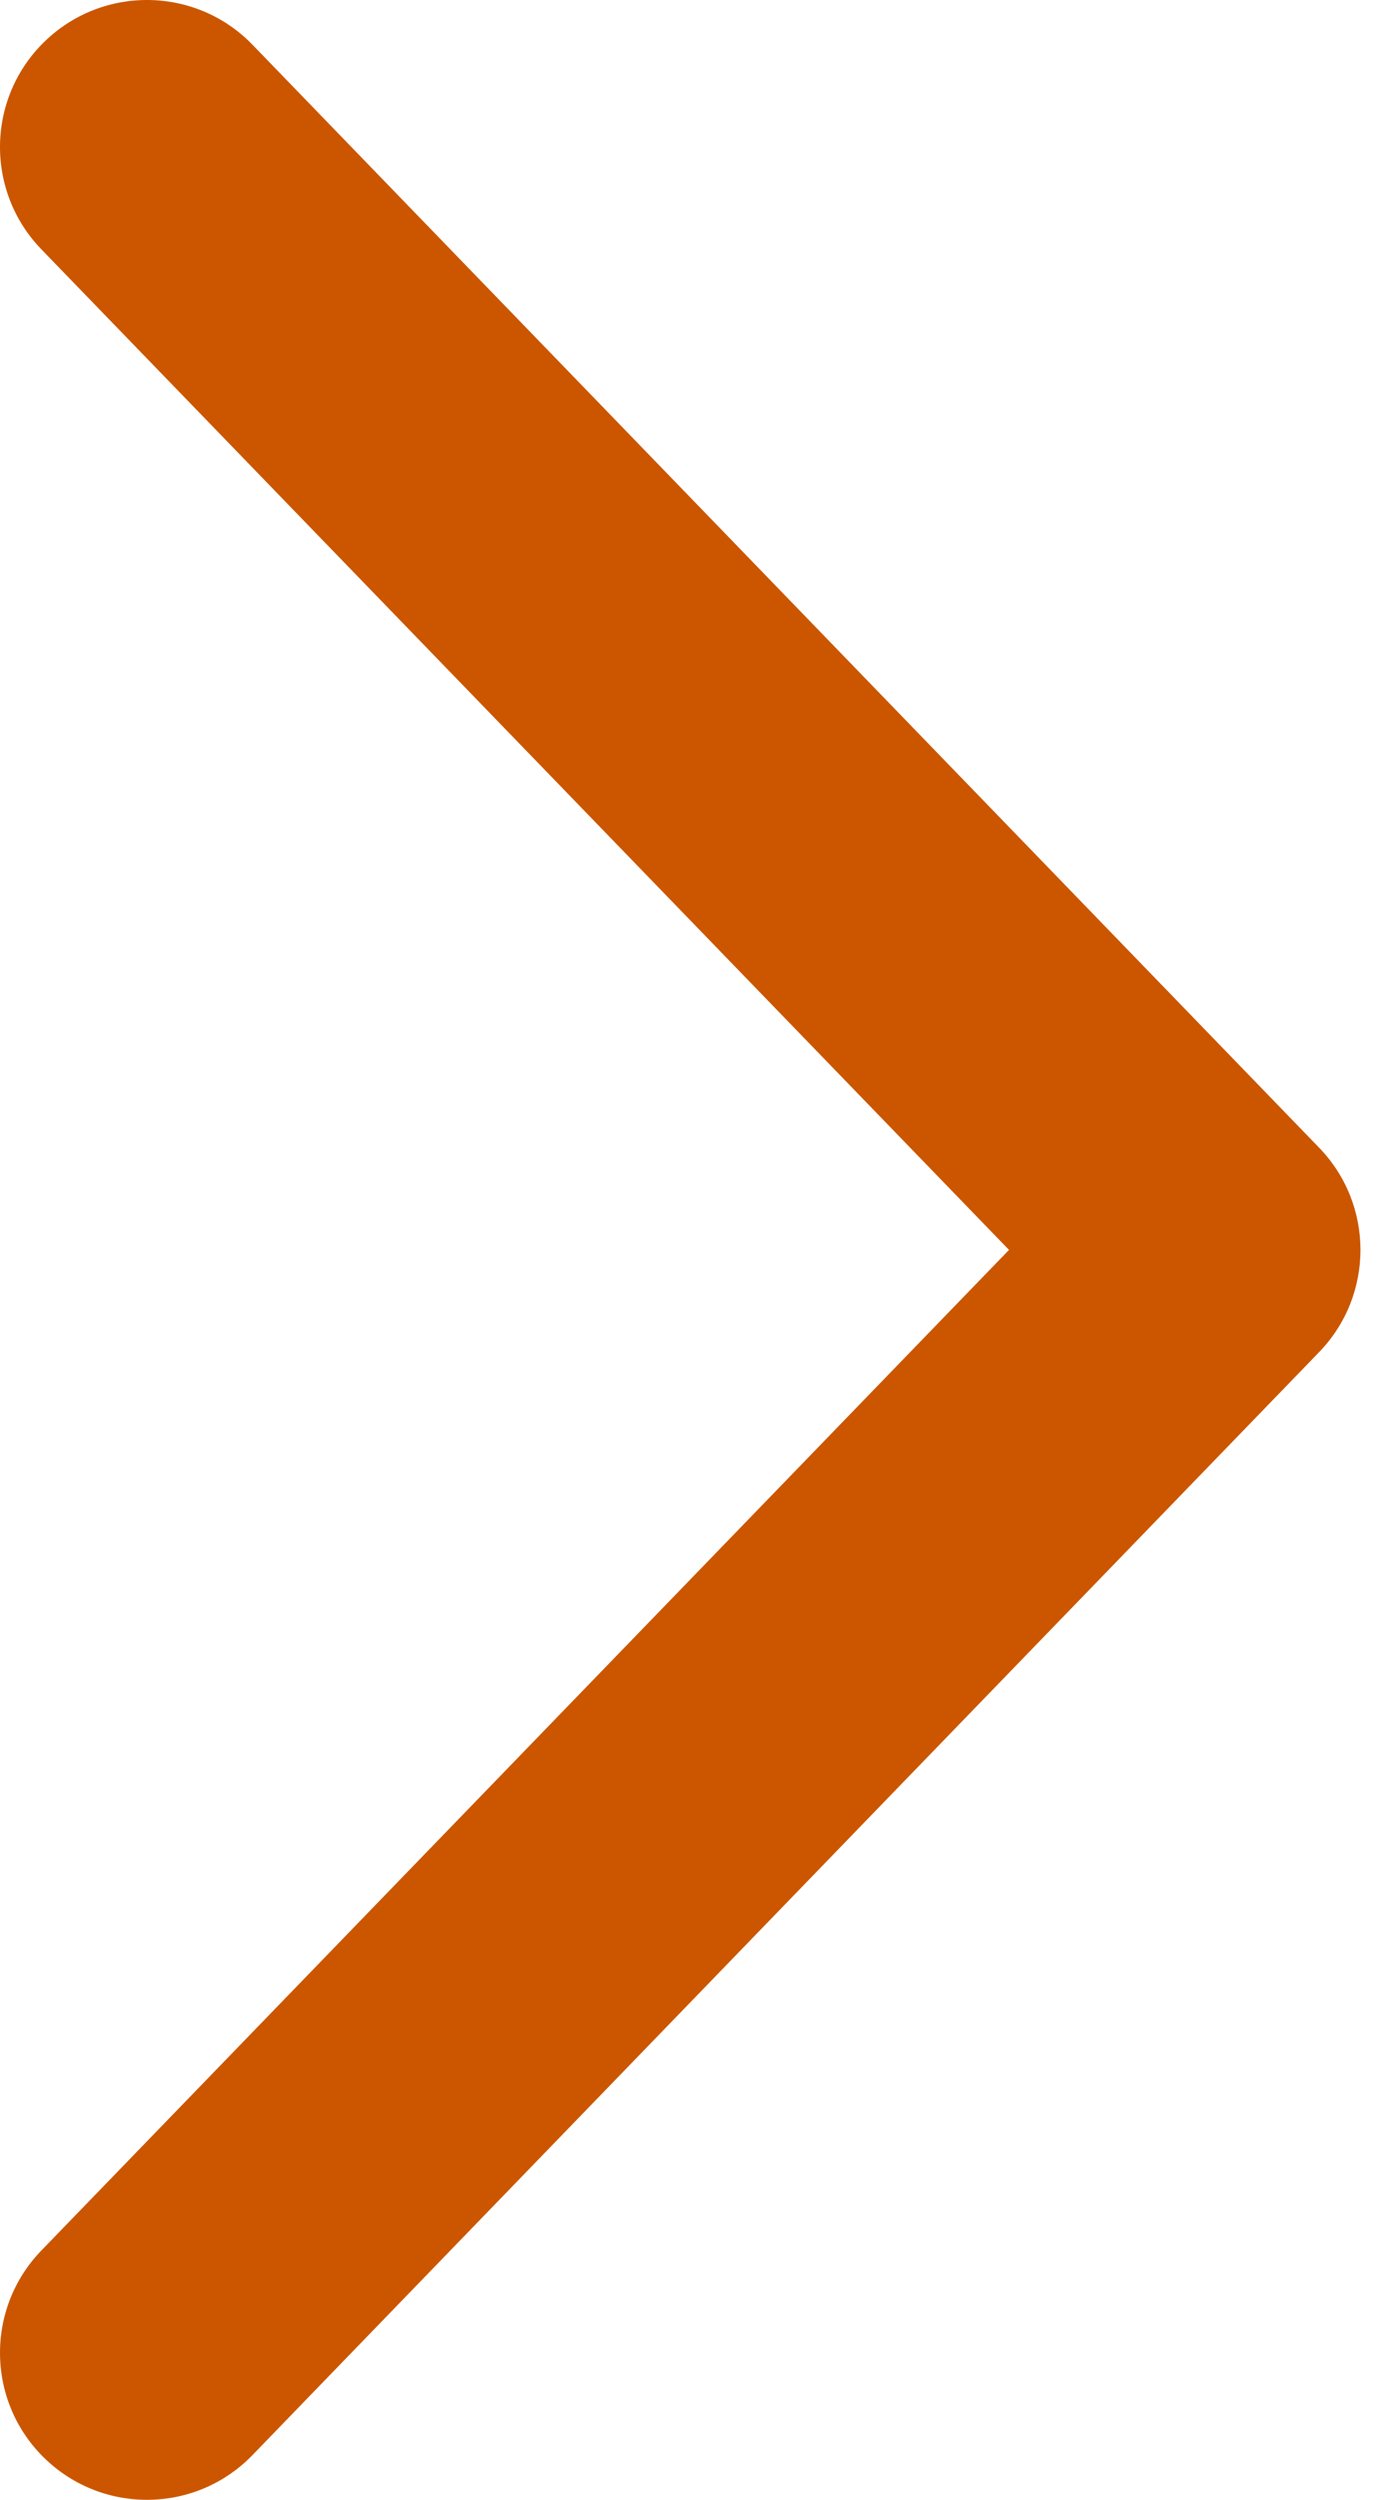 <svg width="19" height="34" viewBox="0 0 19 34" fill="none" xmlns="http://www.w3.org/2000/svg">
<path d="M3.437 0.609C2.669 -0.185 1.403 -0.205 0.609 0.563C-0.185 1.331 -0.205 2.597 0.563 3.391L3.437 0.609ZM16.516 17L17.953 18.391C18.704 17.615 18.704 16.385 17.953 15.609L16.516 17ZM0.563 30.609C-0.205 31.403 -0.185 32.669 0.609 33.437C1.403 34.205 2.669 34.185 3.437 33.391L0.563 30.609ZM0.563 3.391L15.079 18.391L17.953 15.609L3.437 0.609L0.563 3.391ZM15.079 15.609L0.563 30.609L3.437 33.391L17.953 18.391L15.079 15.609Z" fill="#CC5600"/>
</svg>
